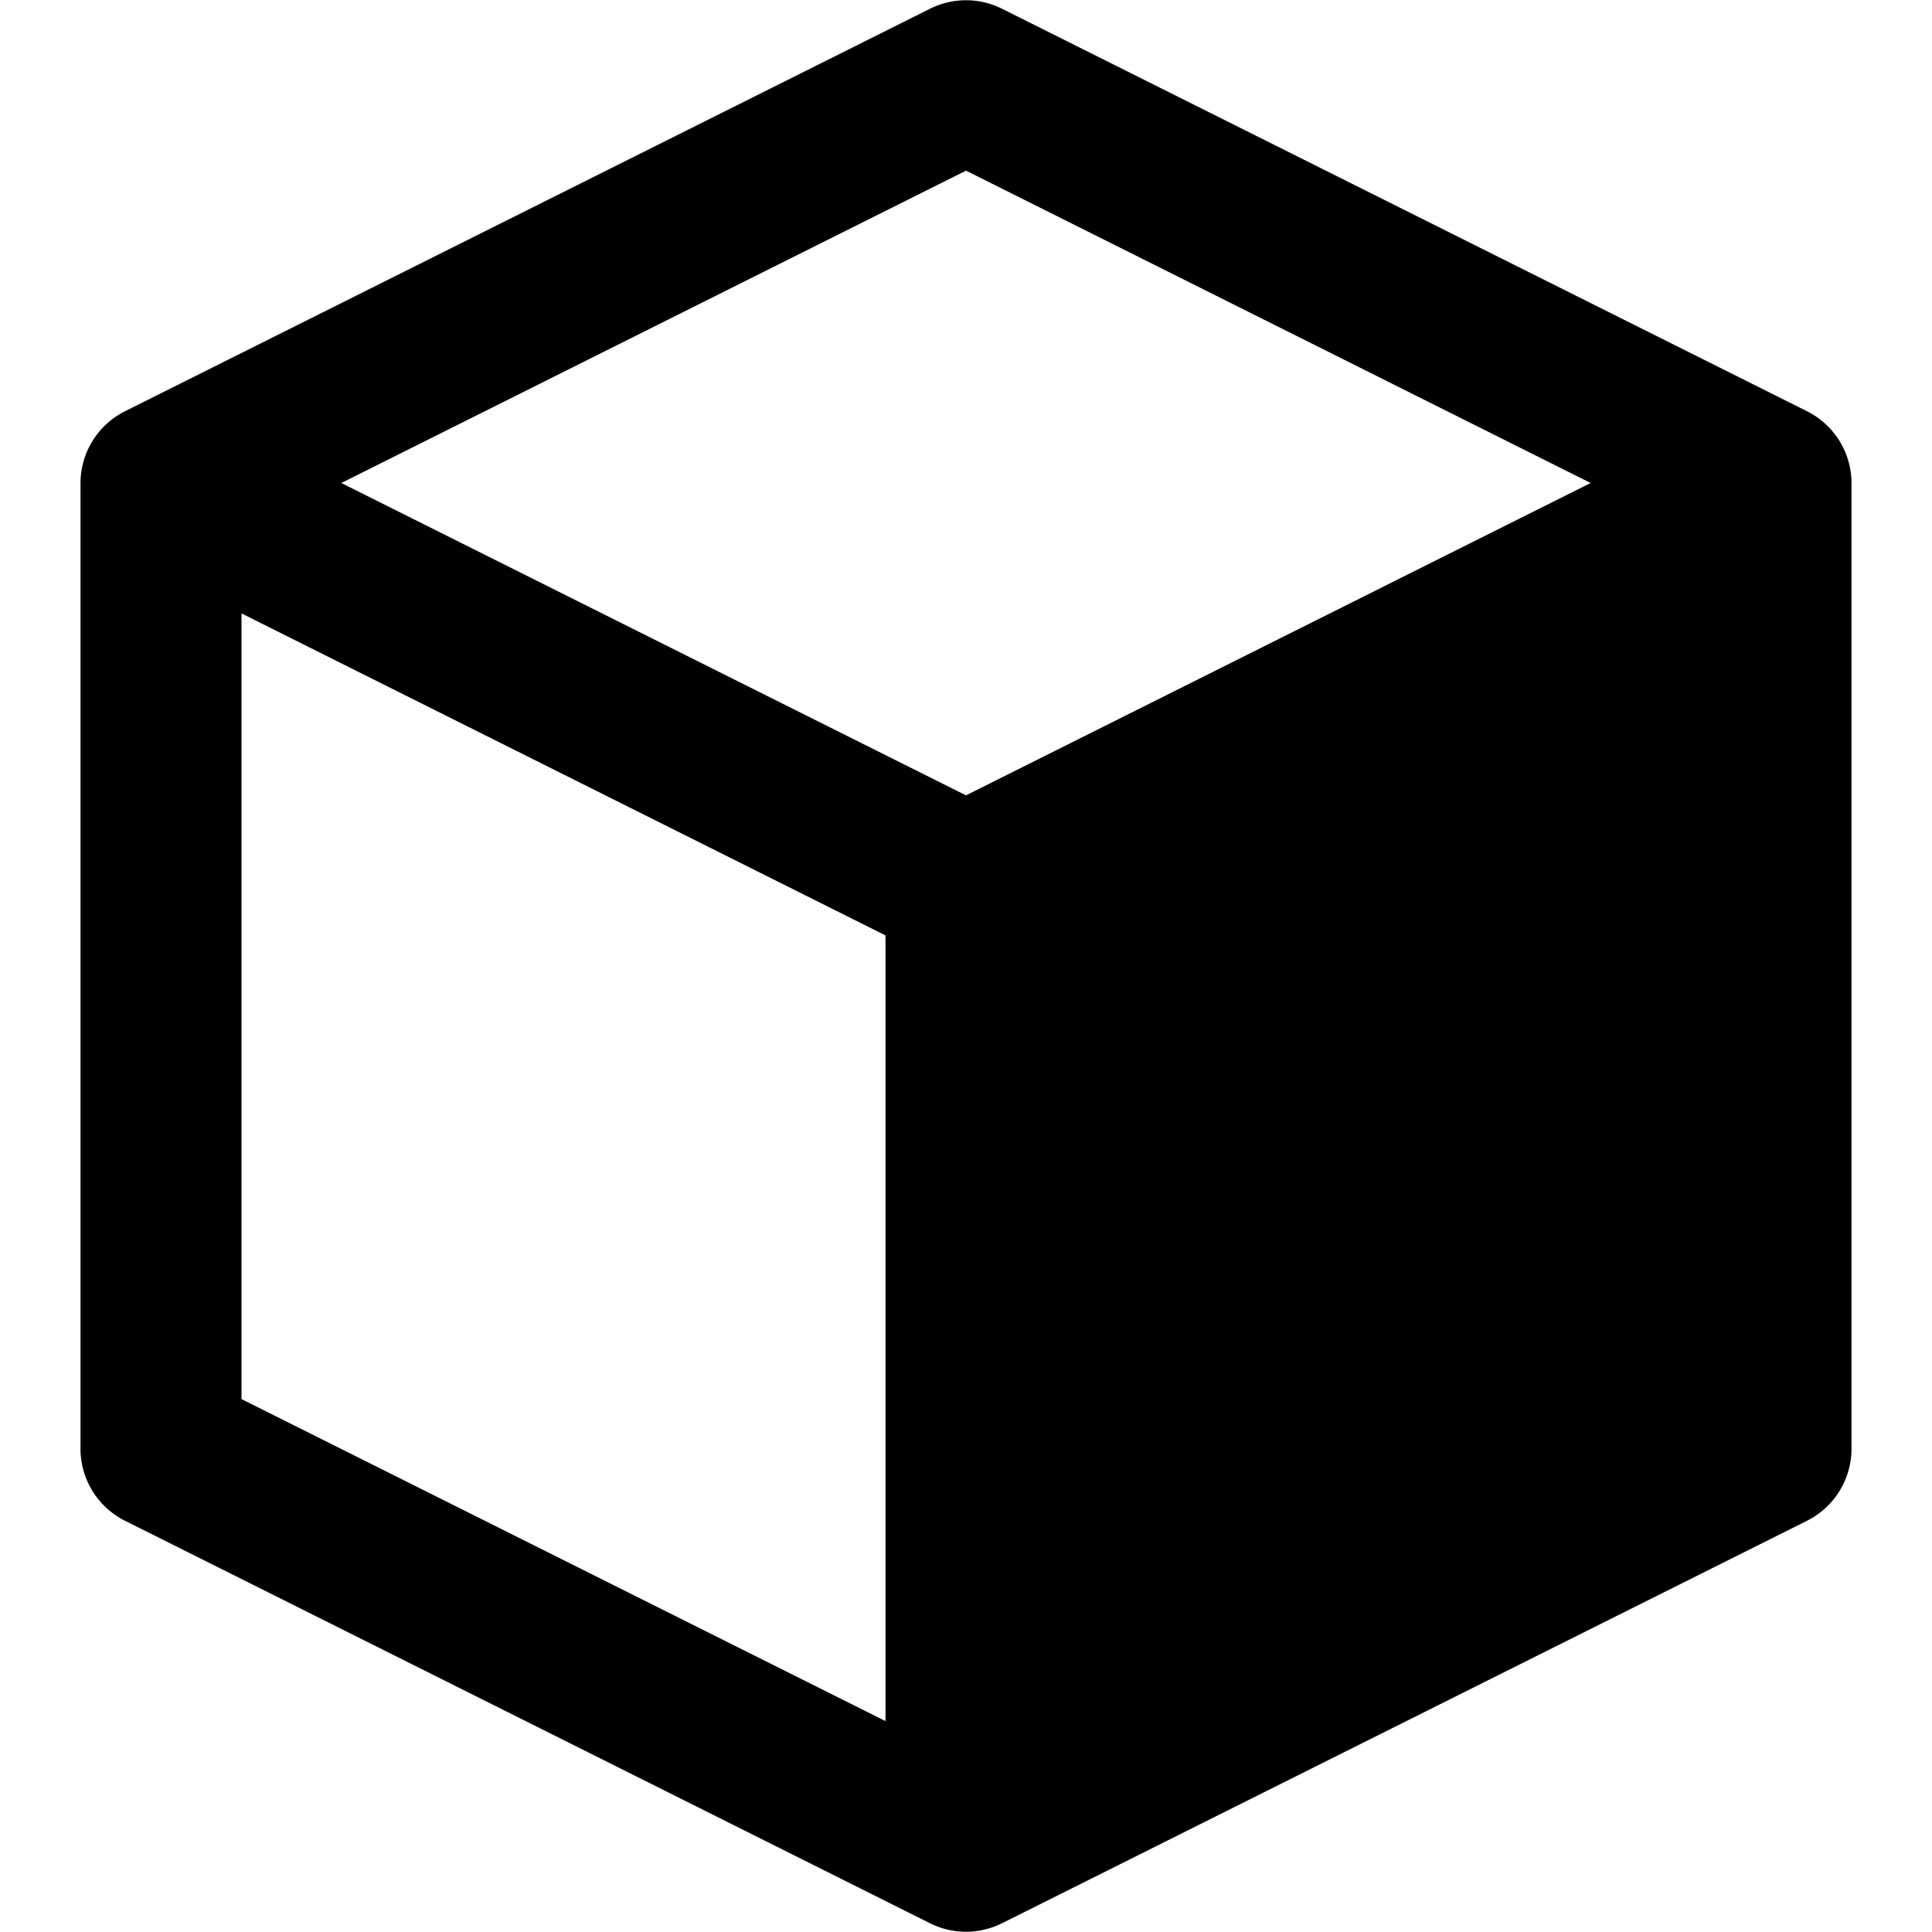 <svg xmlns="http://www.w3.org/2000/svg" width="24" height="24" viewBox="0 0 24 24"><g id="_3D_Cube_-_24" data-name="3D Cube - 24"><path d="M22.45,5.11l-10-5a1,1,0,0,0-.9,0l-10,5A1,1,0,0,0,1,6V18a1,1,0,0,0,.55.89l10,5a1,1,0,0,0,.9,0l10-5A1,1,0,0,0,23,18V6A1,1,0,0,0,22.45,5.11ZM12,2.12,19.76,6,12,9.88,4.24,6ZM3,7.62l8,4v9.76l-8-4Z"/></g></svg>